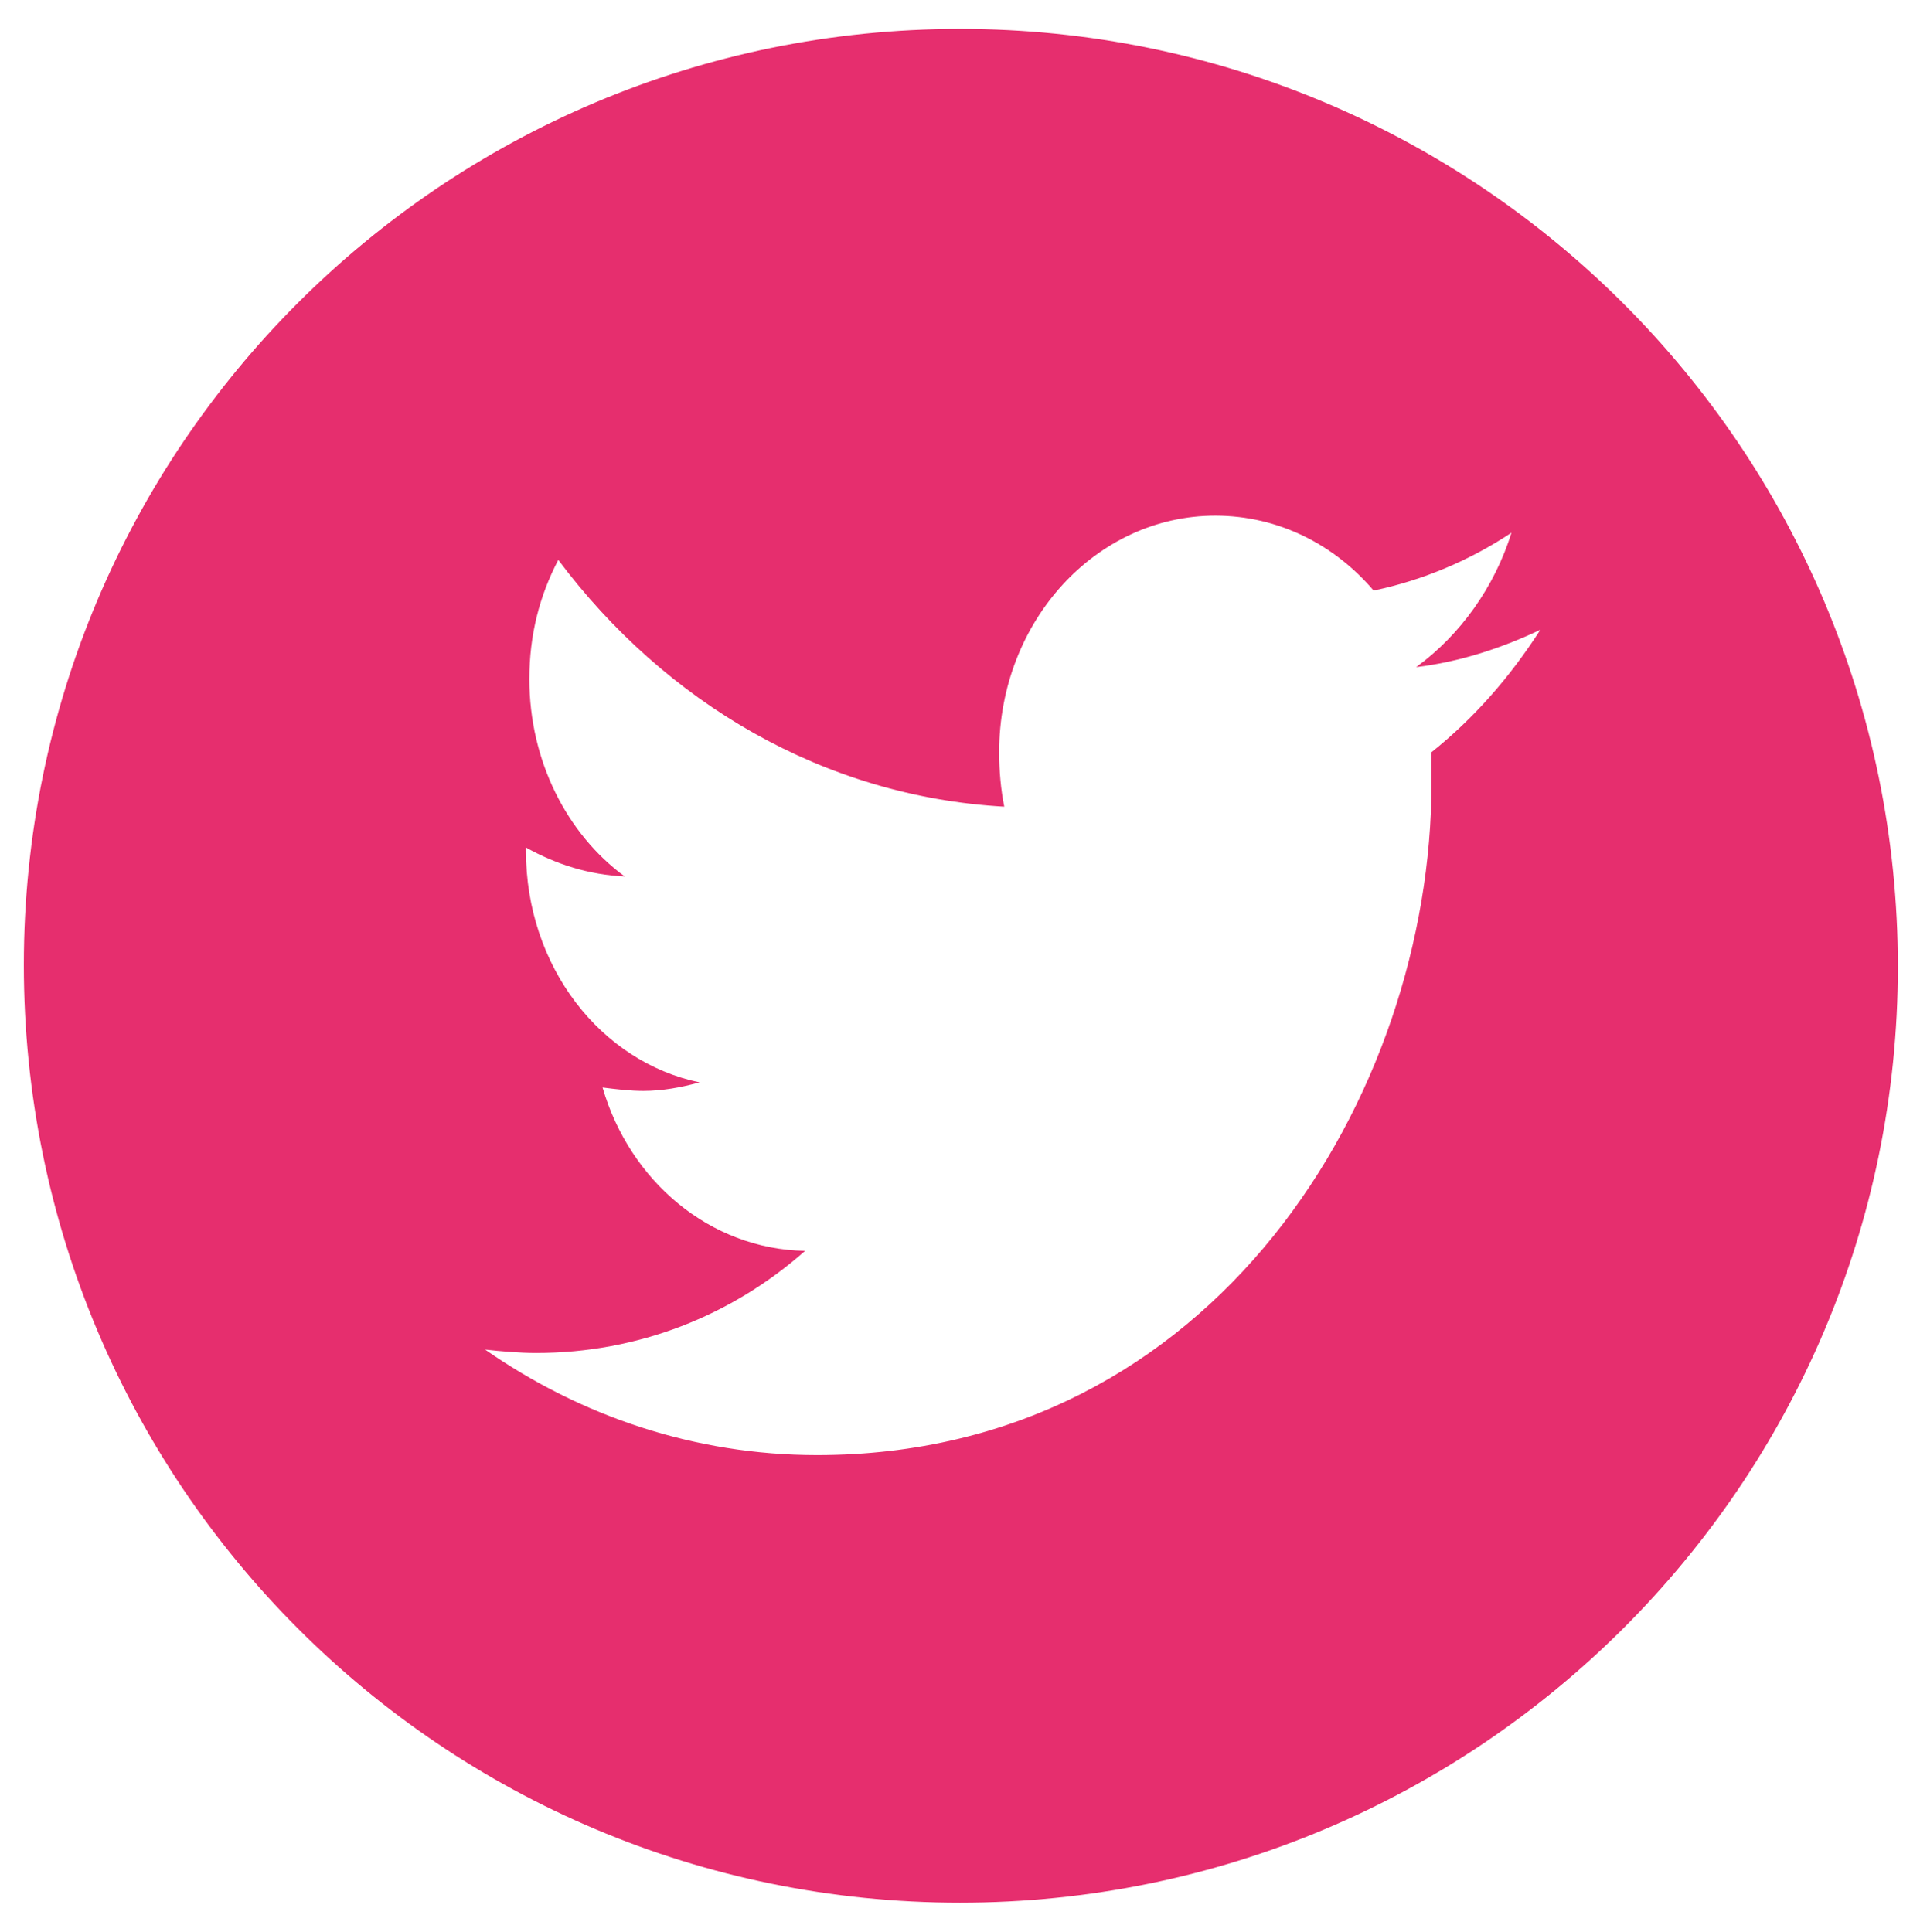 <?xml version="1.0" encoding="utf-8"?>
<!-- Generator: Adobe Illustrator 18.1.1, SVG Export Plug-In . SVG Version: 6.00 Build 0)  -->
<svg version="1.1" id="Layer" xmlns="http://www.w3.org/2000/svg" xmlns:xlink="http://www.w3.org/1999/xlink" x="0px" y="0px"
	 viewBox="0 0 112.8 113.5" enable-background="new 0 0 112.8 113.5" xml:space="preserve">
<path fill-rule="evenodd" clip-rule="evenodd" fill="#E62E6E" d="M88.8,31.3c-2.4,1.6-5.2,2.8-8.1,3.4c-2.3-2.7-5.6-4.4-9.3-4.4
	c-7,0-12.7,6.2-12.7,13.9c0,1.1,0.1,2.2,0.3,3.2c-10.6-0.6-19.9-6.1-26.2-14.5c-1.1,2.1-1.7,4.4-1.7,7c0,4.8,2.2,9.1,5.6,11.6
	c-2.1-0.1-4-0.7-5.8-1.7v0.2c0,6.8,4.4,12.4,10.2,13.6c-1.1,0.3-2.2,0.5-3.3,0.5c-0.8,0-1.6-0.1-2.4-0.2c1.6,5.5,6.3,9.5,11.9,9.6
	c-4.3,3.8-9.8,6-15.8,6c-1,0-2.1-0.1-3-0.2c5.6,3.9,12.3,6.2,19.5,6.2c23.4,0,36.1-21.2,36.1-39.5l0-1.8c2.5-2,4.6-4.4,6.4-7.2
	c-2.3,1.1-4.8,1.9-7.3,2.2C85.8,37.3,87.8,34.5,88.8,31.3z M56.4,111.8C26,111.8,1.4,87.2,1.4,56.7C1.4,26.3,26,1.7,56.4,1.7
	c30.4,0,55.1,24.6,55.1,55.1C111.5,87.2,86.8,111.8,56.4,111.8z"/>
</svg>
